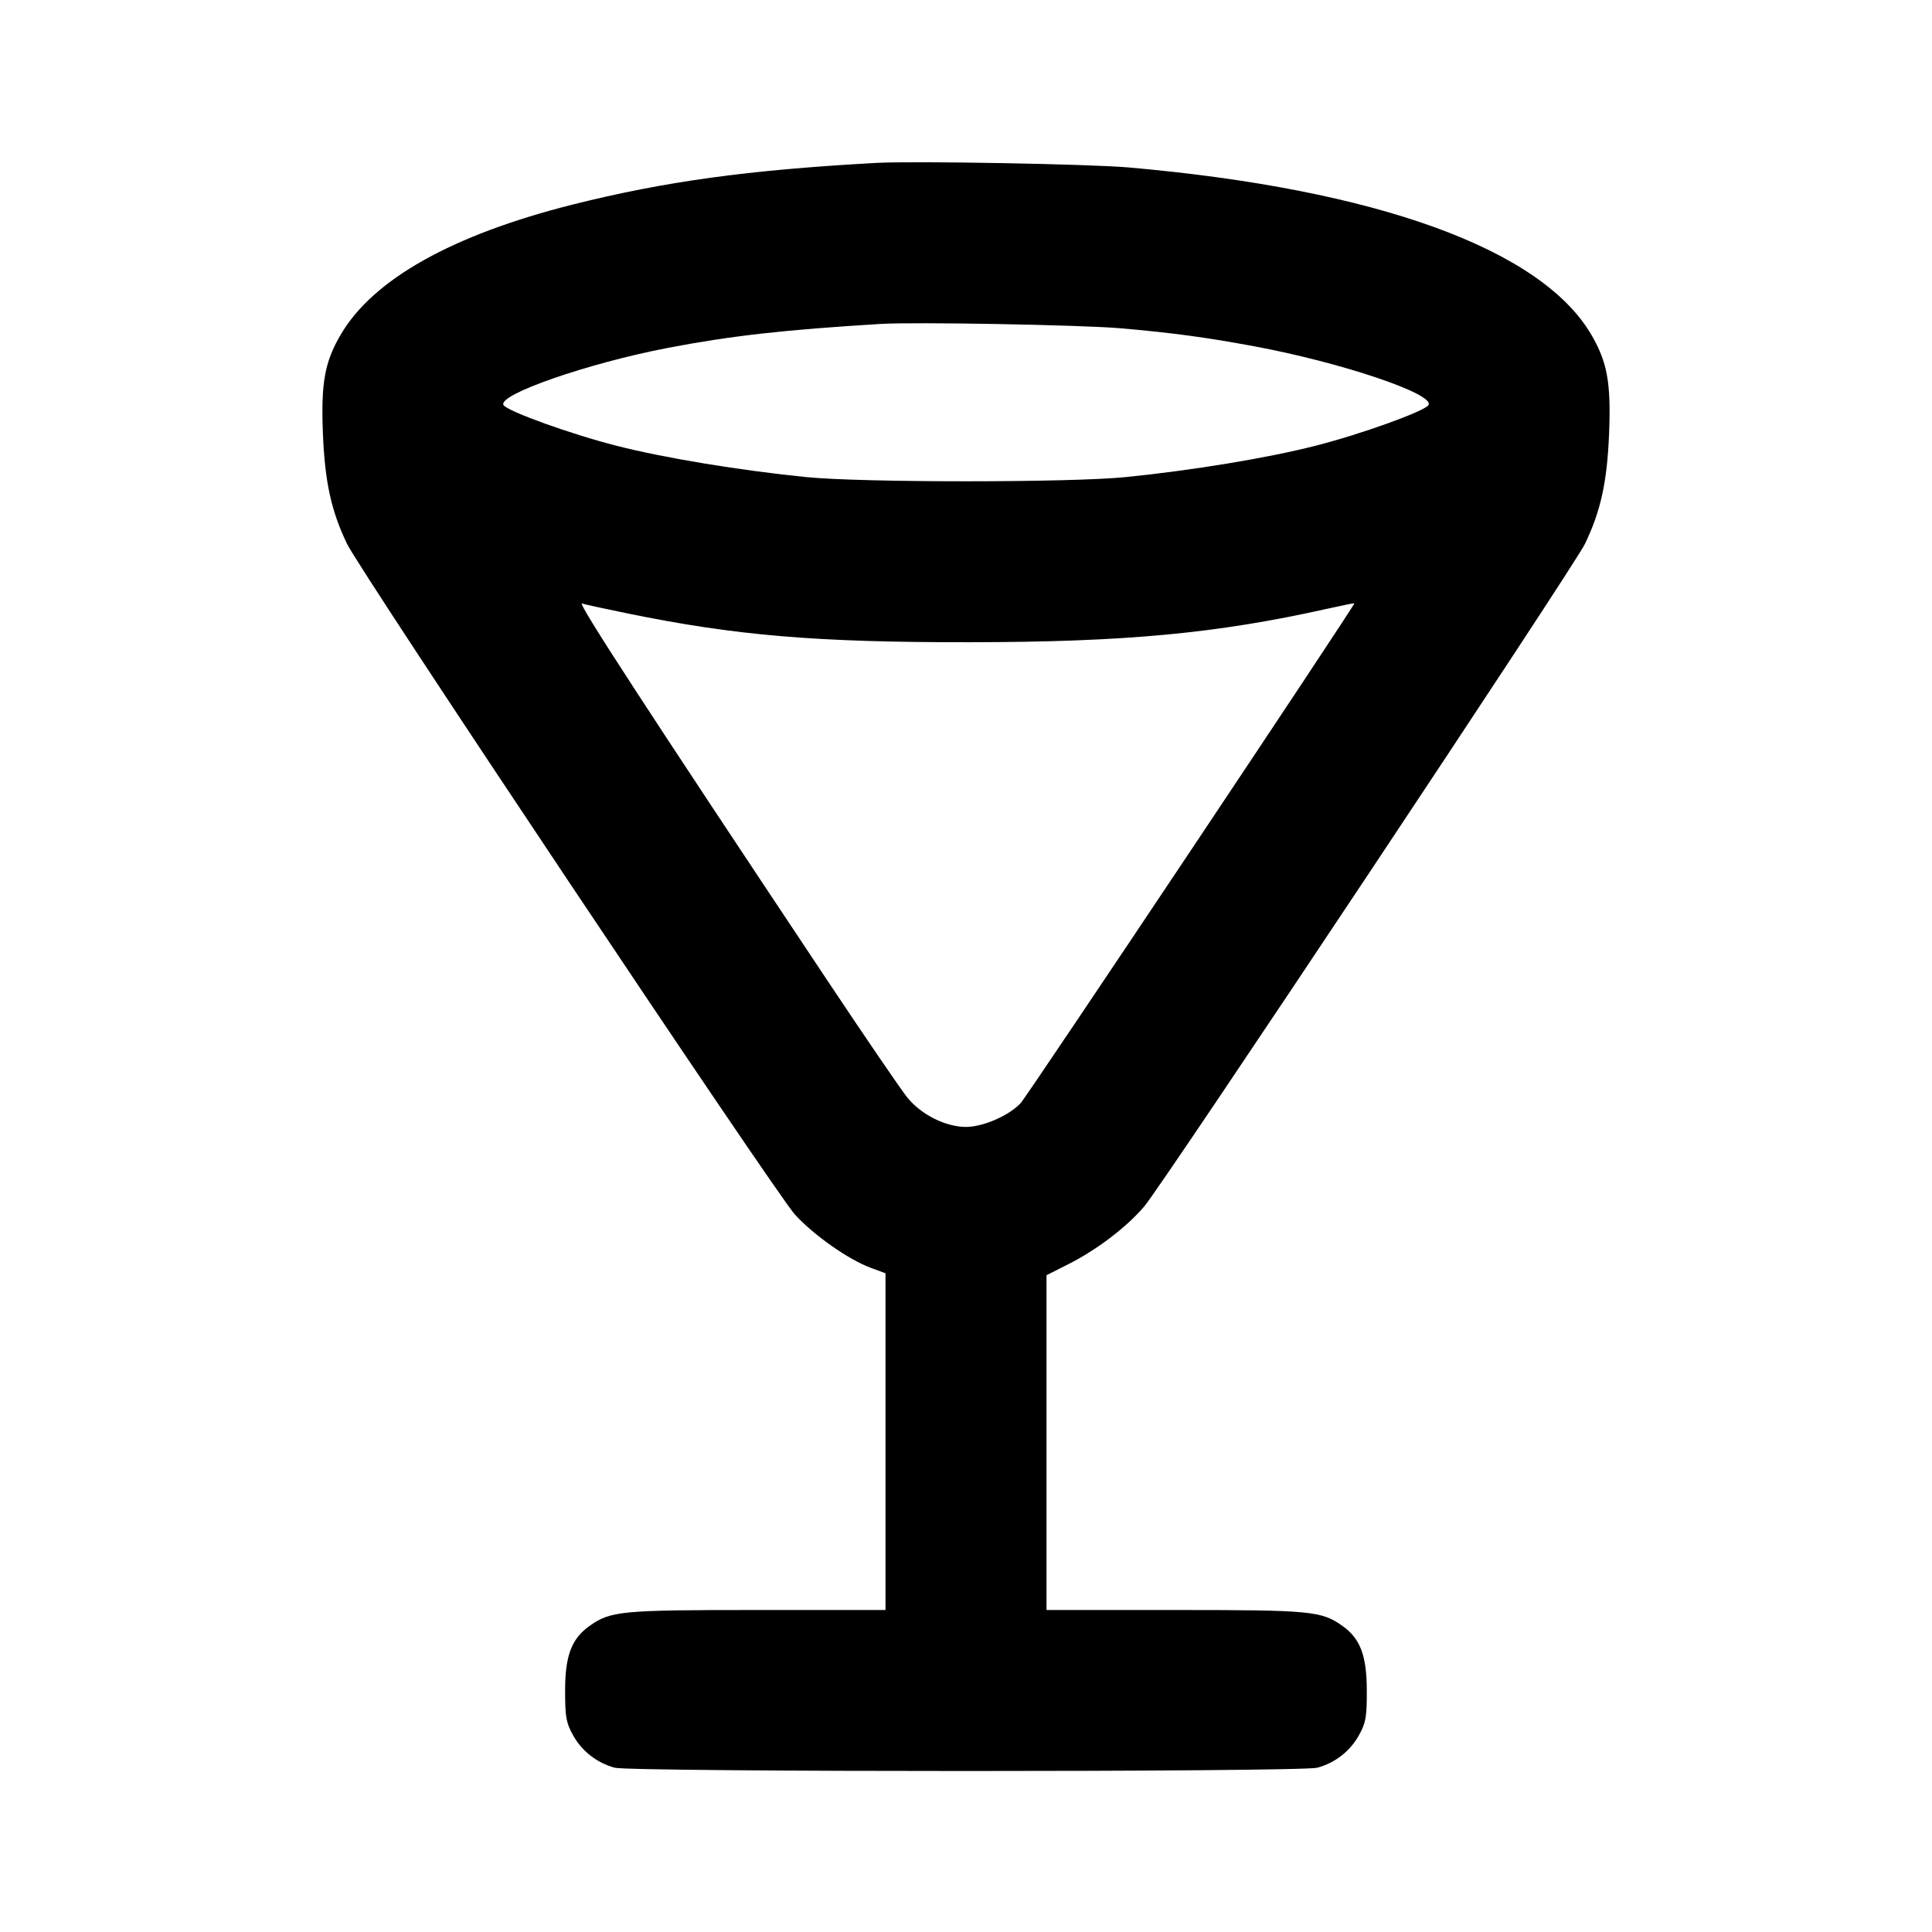 <svg xmlns="http://www.w3.org/2000/svg" width="24" height="24" viewBox="0 0 24 24" fill="none" stroke="currentColor" stroke-width="2" stroke-linecap="round" stroke-linejoin="round" class="icon icon-tabler icons-tabler-outline icon-tabler-glass-cocktail"><path d="M10.880 2.024 C 9.287 2.112,8.260 2.254,7.114 2.541 C 5.617 2.918,4.629 3.472,4.229 4.163 C 4.033 4.501,3.987 4.757,4.011 5.378 C 4.035 5.985,4.114 6.346,4.311 6.756 C 4.477 7.101,9.639 14.830,9.876 15.089 C 10.112 15.346,10.540 15.647,10.816 15.749 L 11.000 15.817 11.000 17.909 L 11.000 20.000 9.406 20.000 C 7.710 20.000,7.584 20.012,7.322 20.199 C 7.100 20.357,7.020 20.568,7.020 21.000 C 7.020 21.331,7.033 21.403,7.120 21.558 C 7.230 21.755,7.414 21.898,7.635 21.959 C 7.833 22.014,16.167 22.014,16.365 21.959 C 16.586 21.898,16.770 21.755,16.880 21.558 C 16.967 21.402,16.980 21.332,16.979 21.000 C 16.978 20.567,16.898 20.355,16.678 20.199 C 16.416 20.012,16.290 20.000,14.594 20.000 L 13.000 20.000 13.000 17.921 L 13.000 15.841 13.270 15.705 C 13.625 15.526,13.997 15.243,14.214 14.987 C 14.453 14.705,19.554 7.036,19.689 6.756 C 19.886 6.346,19.965 5.985,19.989 5.378 C 20.013 4.757,19.967 4.501,19.771 4.163 C 19.150 3.093,17.102 2.351,14.020 2.080 C 13.528 2.037,11.346 1.998,10.880 2.024 M13.920 4.078 C 14.563 4.134,14.978 4.190,15.582 4.302 C 16.667 4.504,17.829 4.896,17.745 5.032 C 17.697 5.109,16.903 5.395,16.339 5.538 C 15.739 5.691,14.806 5.844,13.980 5.927 C 13.285 5.996,10.715 5.996,10.020 5.927 C 9.194 5.844,8.261 5.691,7.661 5.538 C 7.097 5.395,6.303 5.109,6.255 5.032 C 6.176 4.904,7.303 4.512,8.299 4.321 C 9.085 4.171,9.741 4.097,10.940 4.024 C 11.358 3.998,13.441 4.036,13.920 4.078 M7.780 7.617 C 9.130 7.895,10.136 7.980,12.040 7.978 C 13.974 7.976,15.108 7.870,16.480 7.564 C 16.667 7.522,16.822 7.491,16.825 7.494 C 16.837 7.511,12.766 13.609,12.680 13.702 C 12.536 13.858,12.213 13.999,12.000 13.999 C 11.747 13.999,11.444 13.847,11.272 13.635 C 11.194 13.539,10.747 12.884,10.278 12.180 C 8.031 8.806,7.165 7.476,7.230 7.497 C 7.268 7.509,7.516 7.563,7.780 7.617 " stroke="none" fill="black" fill-rule="evenodd"></path></svg>